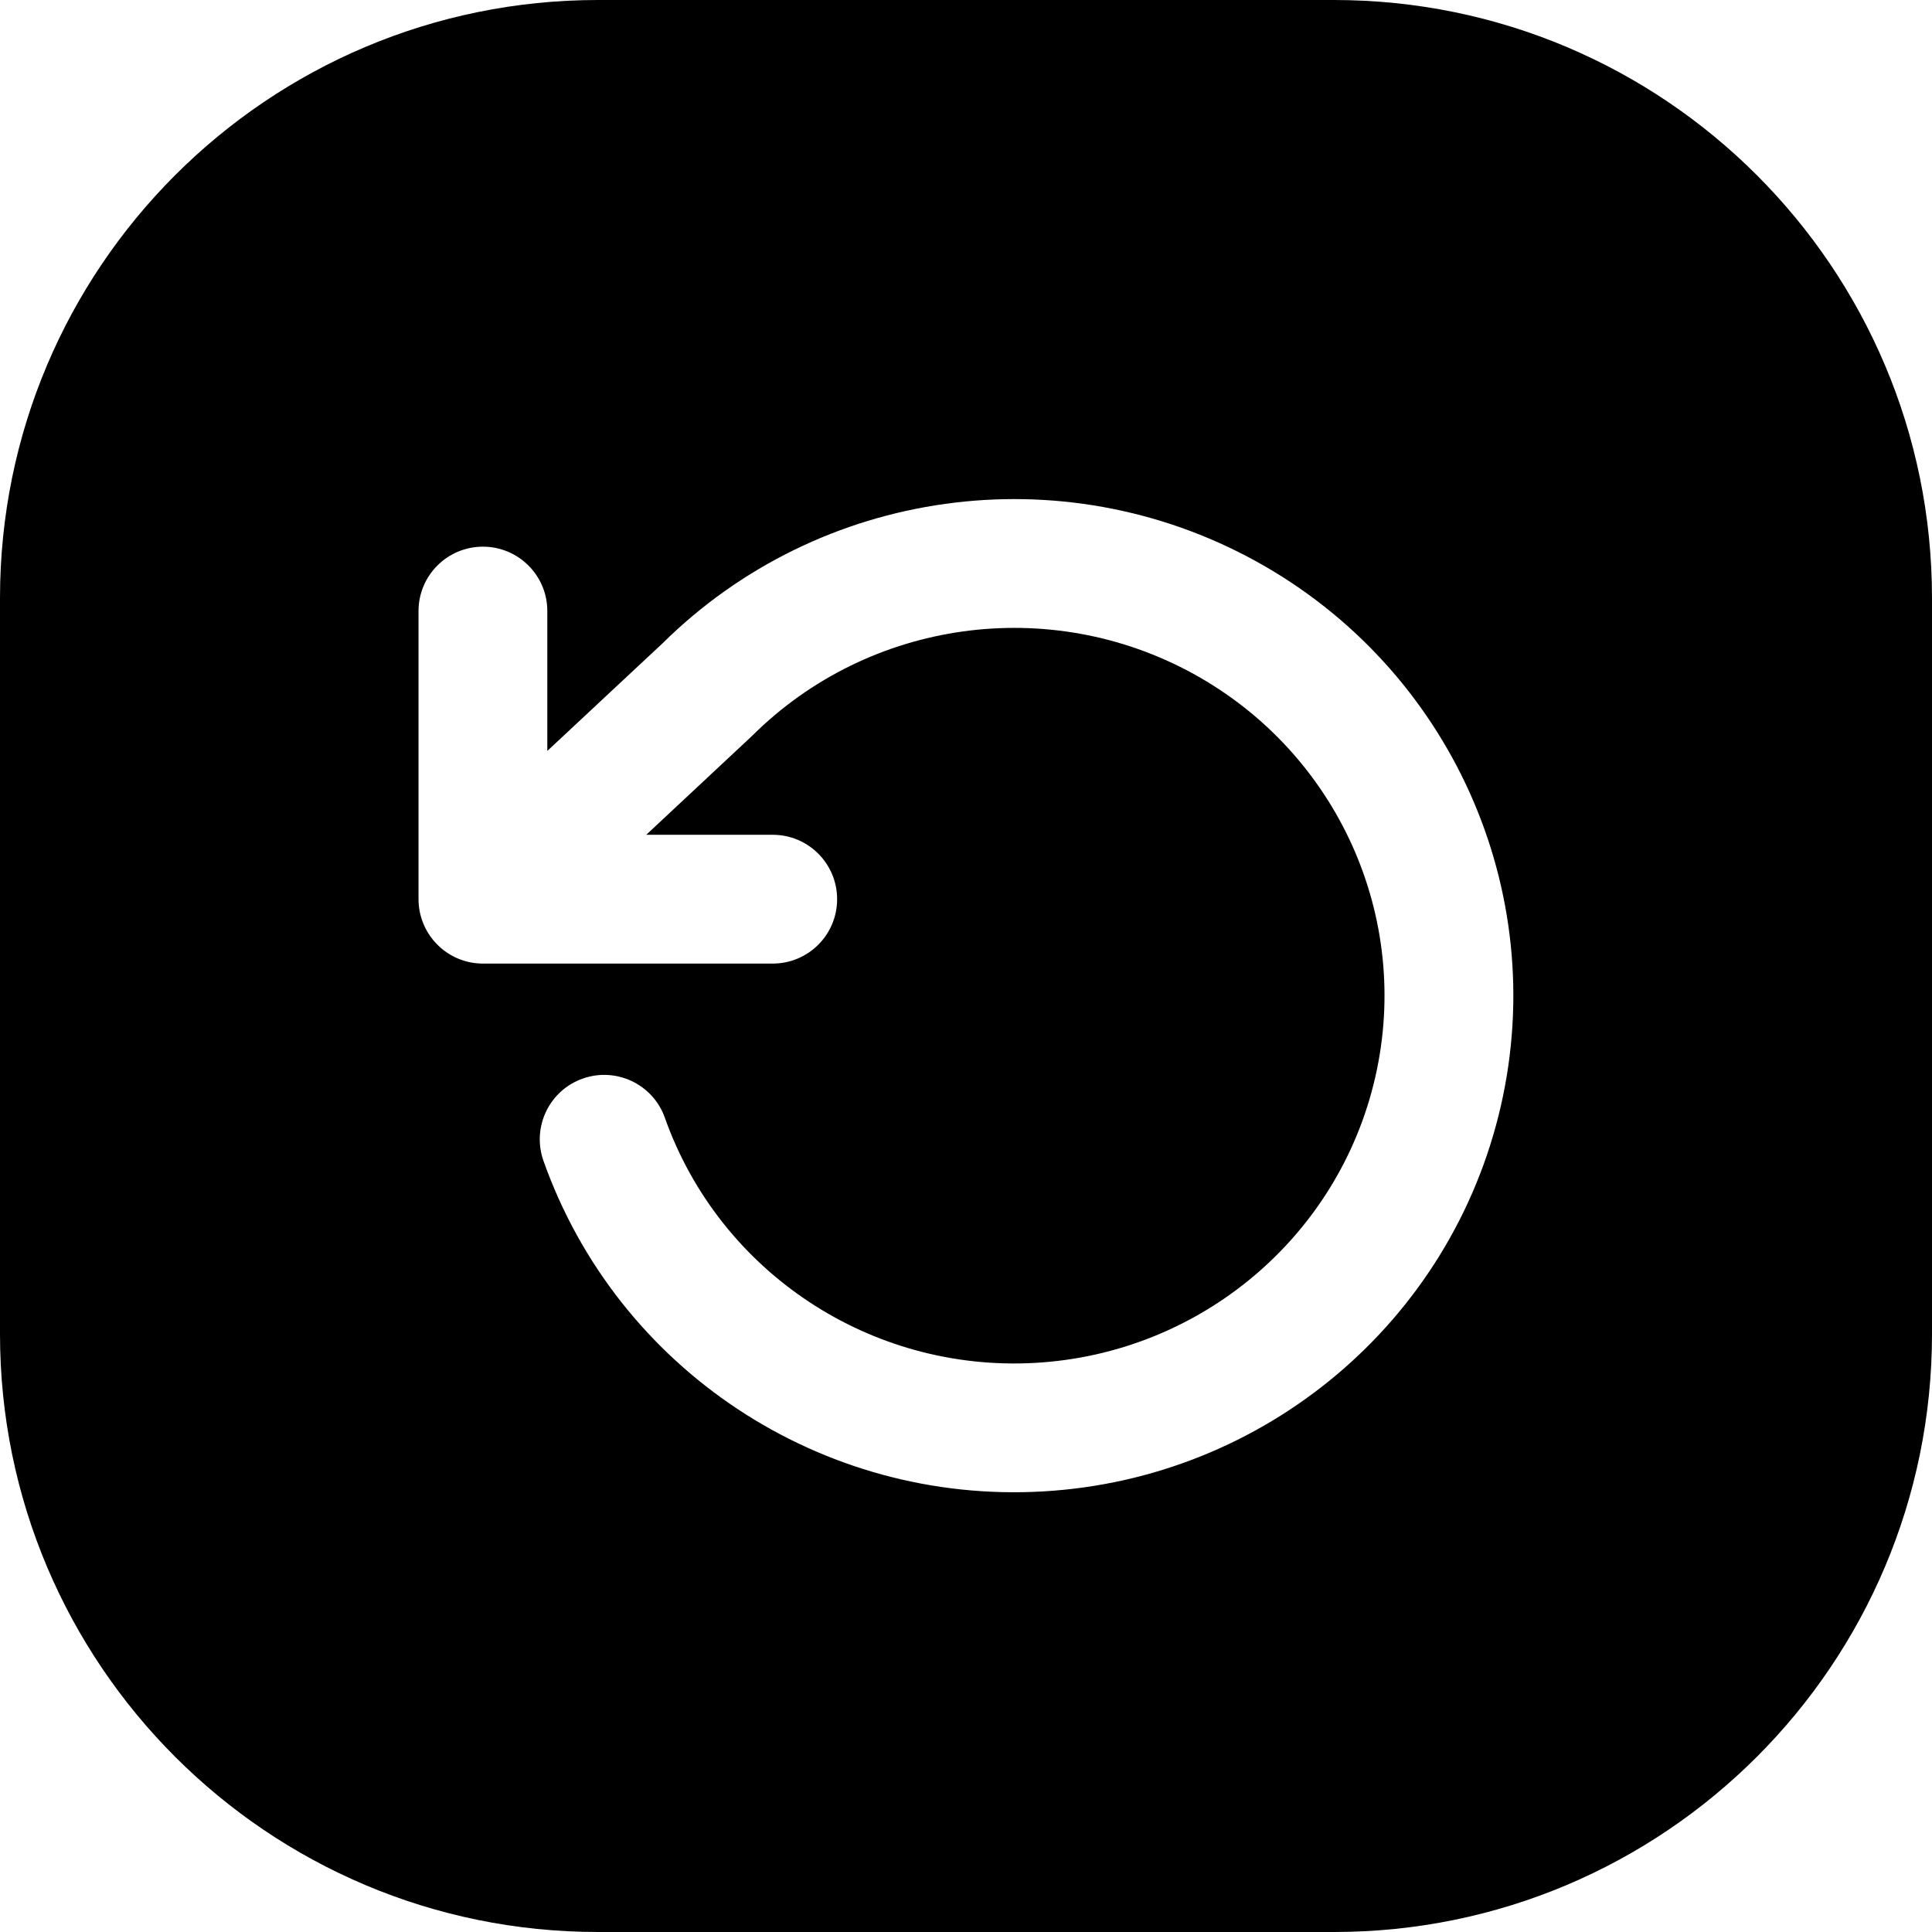 <svg width="24" height="24" viewBox="0 0 24 24" fill="none" xmlns="http://www.w3.org/2000/svg">
<path d="M16.571 0H7.429C3.326 0 0 3.326 0 7.429V16.571C0 20.674 3.326 24 7.429 24H16.571C20.674 24 24 20.674 24 16.571V7.429C24 3.326 20.674 0 16.571 0ZM5.999 6.791C6.441 6.791 6.799 7.149 6.799 7.591V9.328L8.229 7.993C10.183 6.06 13.185 5.644 15.597 6.969C18.013 8.297 19.258 11.056 18.644 13.739C18.03 16.42 15.709 18.37 12.955 18.527C10.201 18.685 7.67 17.013 6.751 14.42C6.604 14.003 6.822 13.546 7.238 13.399C7.654 13.251 8.112 13.469 8.259 13.885C8.939 15.803 10.815 17.047 12.863 16.93C14.912 16.812 16.631 15.363 17.084 13.381C17.538 11.4 16.619 9.357 14.826 8.371C13.031 7.385 10.797 7.698 9.347 9.137C9.341 9.143 9.335 9.148 9.329 9.154L8.028 10.37H9.599C10.041 10.37 10.399 10.728 10.399 11.17C10.399 11.612 10.041 11.97 9.599 11.97H6.02C5.799 11.975 5.577 11.89 5.415 11.716C5.27 11.561 5.199 11.364 5.199 11.168M5.199 11.168V7.591C5.199 7.149 5.557 6.791 5.999 6.791" fill="black"/>
</svg>
